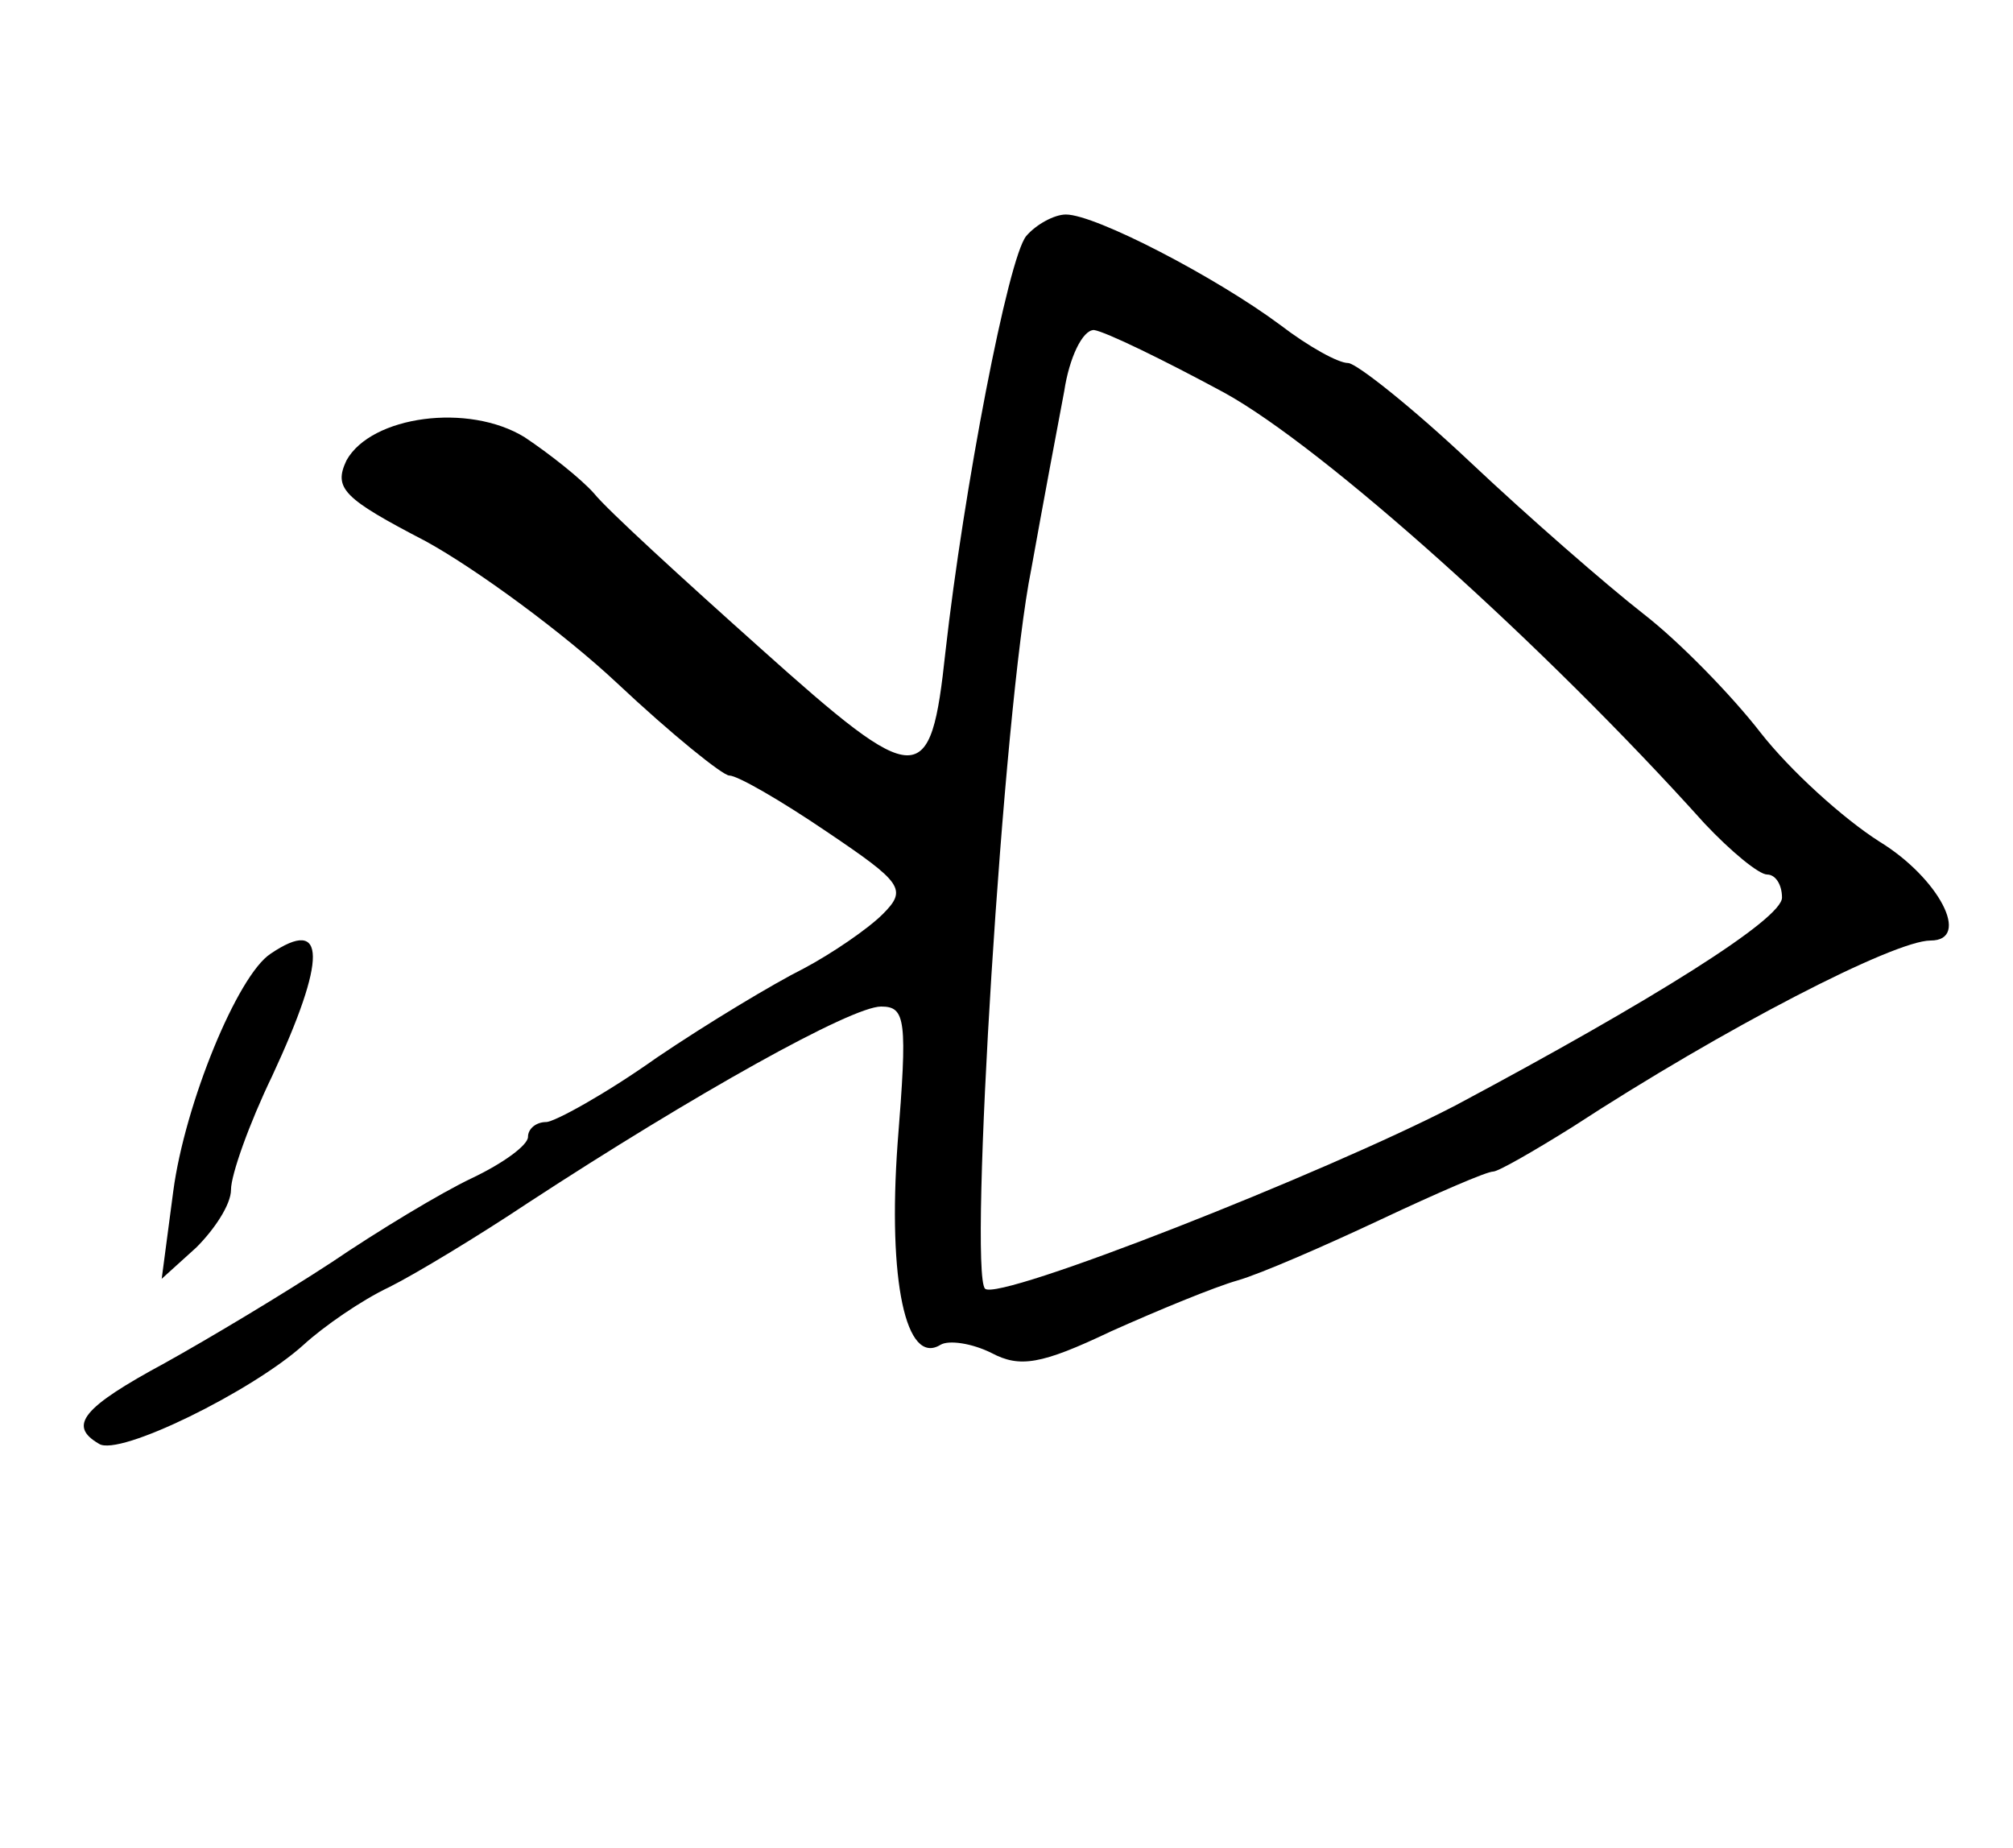 <?xml version="1.0" standalone="no"?>
<!DOCTYPE svg PUBLIC "-//W3C//DTD SVG 20010904//EN"
 "http://www.w3.org/TR/2001/REC-SVG-20010904/DTD/svg10.dtd">
<svg version="1.0" xmlns="http://www.w3.org/2000/svg"
 width="122pt" height="112pt" viewBox="0 0 122 112"
 preserveAspectRatio="xMidYMid meet">
<g transform="translate(0,112) scale(0.1,-0.1)"
fill="#000000" stroke="none">
<path d="M622 977 c-11 -13 -38 -154 -49 -252 -9 -84 -16 -84 -112 2 -47 42
-93 84 -101 94 -8 9 -27 24 -42 34 -34 21 -93 13 -108 -14 -8 -17 -2 -23 48
-49 31 -17 84 -56 116 -86 33 -31 64 -56 68 -56 5 0 31 -15 59 -34 46 -31 49
-35 34 -50 -9 -9 -31 -24 -48 -33 -18 -9 -58 -33 -89 -54 -31 -22 -62 -39 -67
-39 -6 0 -11 -4 -11 -9 0 -5 -15 -16 -34 -25 -19 -9 -57 -32 -85 -51 -29 -19
-74 -46 -101 -61 -50 -27 -59 -38 -40 -49 12 -8 93 32 124 60 12 11 35 27 52
35 16 8 54 31 84 51 101 66 196 119 214 119 15 0 16 -8 10 -83 -6 -83 5 -135
26 -122 5 3 19 1 31 -5 17 -9 30 -7 72 13 29 13 63 27 77 31 14 4 53 21 87 37
34 16 64 29 68 29 3 0 24 12 48 27 92 60 195 113 217 113 25 0 5 38 -31 60
-22 14 -54 43 -72 66 -17 22 -49 55 -71 72 -23 18 -70 59 -105 92 -35 33 -69
60 -74 60 -6 0 -24 10 -41 23 -39 29 -112 67 -130 67 -7 0 -18 -6 -24 -13z
m120 -95 c60 -33 194 -153 291 -261 16 -17 33 -31 38 -31 5 0 9 -6 9 -14 0
-13 -78 -62 -198 -126 -79 -41 -277 -119 -285 -111 -10 10 11 352 28 436 7 39
16 87 20 108 3 20 11 37 18 37 7 -1 42 -18 79 -38z"/>
<path d="M164 542 c-20 -13 -52 -91 -59 -144 l-7 -53 21 19 c11 11 21 26 21
35 0 9 11 40 25 69 33 71 33 97 -1 74z"/>
</g>
</svg>
